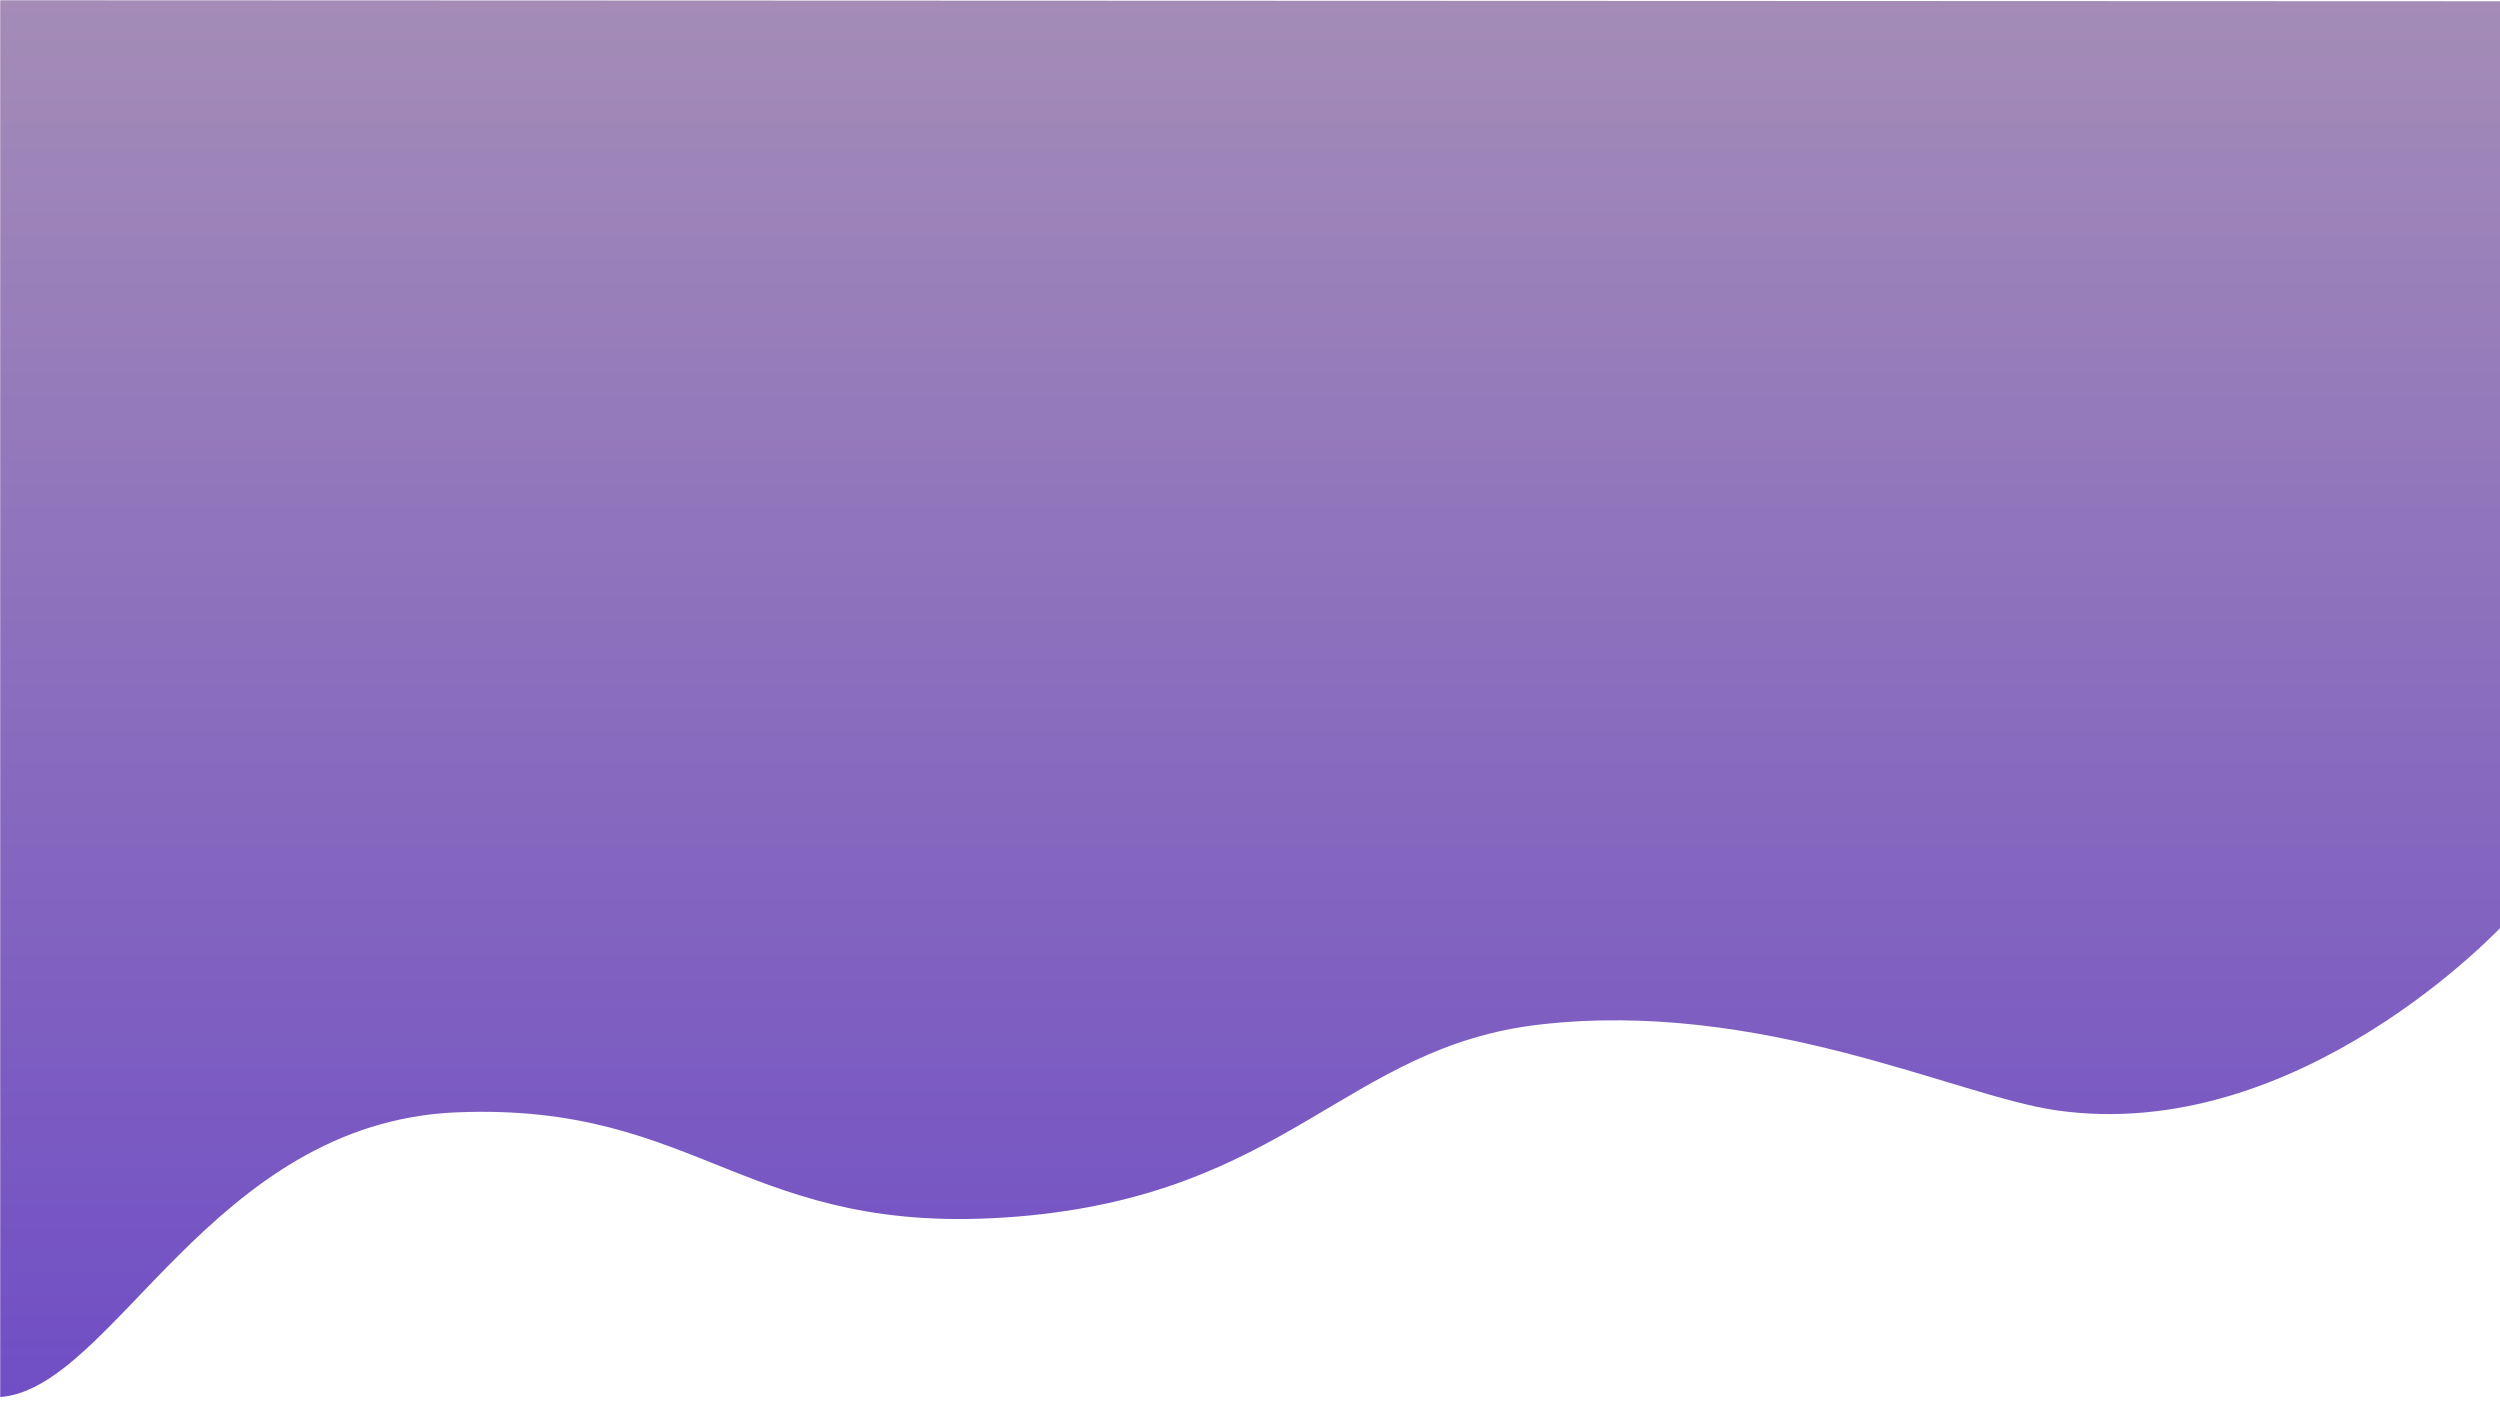 <?xml version="1.0" encoding="UTF-8" standalone="no"?>
<svg
   xmlns:dc="http://purl.org/dc/elements/1.1/"
   xmlns:cc="http://creativecommons.org/ns#"
   xmlns:rdf="http://www.w3.org/1999/02/22-rdf-syntax-ns#"
   xmlns:svg="http://www.w3.org/2000/svg"
   xmlns="http://www.w3.org/2000/svg"
   xmlns:sodipodi="http://sodipodi.sourceforge.net/DTD/sodipodi-0.dtd"
   xmlns:inkscape="http://www.inkscape.org/namespaces/inkscape"
   width="1938.02"
   height="1092.213"
   viewBox="0 0 1938.02 1092.213"
   version="1.1"
   id="svg3867"
   sodipodi:docname="shape1.svg"
   inkscape:version="0.92.4 (5da689c313, 2019-01-14)">
  <sodipodi:namedview
     pagecolor="#ffffff"
     bordercolor="#666666"
     borderopacity="1"
     objecttolerance="10"
     gridtolerance="10"
     guidetolerance="10"
     inkscape:pageopacity="0"
     inkscape:pageshadow="2"
     inkscape:window-width="1920"
     inkscape:window-height="1030"
     id="namedview3869"
     showgrid="false"
     inkscape:zoom="0.78647662"
     inkscape:cx="969.01001"
     inkscape:cy="546.10651"
     inkscape:window-x="0"
     inkscape:window-y="25"
     inkscape:window-maximized="1"
     inkscape:current-layer="svg3867" />
  <defs
     id="defs3861">
    <style
       id="style3843">.a{fill:url(#a);}.b{filter:url(#b);}</style>
    <linearGradient
       id="a"
       x1="717.59"
       x2="717.59"
       y2="1435.116"
       gradientUnits="userSpaceOnUse"
       gradientTransform="scale(1.337,0.748)"
       y1="-1.028">
      <stop
         offset="0"
         stop-color="#a48cb7"
         id="stop3845" />
      <stop
         offset="1"
         stop-color="#704ec5"
         id="stop3847" />
    </linearGradient>
    <filter
       id="b"
       x="0"
       y="0"
       width="1938.02"
       height="1092.213"
       filterUnits="userSpaceOnUse">
      <feOffset
         dy="3"
         input="SourceAlpha"
         id="feOffset3850" />
      <feGaussianBlur
         stdDeviation="3"
         result="c"
         id="feGaussianBlur3852" />
      <feFlood
         flood-opacity="0.161"
         id="feFlood3854" />
      <feComposite
         operator="in"
         in2="c"
         id="feComposite3856"
         result="result1" />
      <feComposite
         in="SourceGraphic"
         in2="result1"
         id="feComposite3858" />
    </filter>
  </defs>
  <g
     class="b"
     transform="matrix(1.011,0,0,1.008,-8.928,-8.874)"
     id="g3865"
     style="filter:url(#b)">
    <path
       class="a"
       d="M -0.645,-0.769 1919.375,0 v 709.466 c 0,0 -156.931,170.958 -344.361,143.34 -76.335,-11.248 -225.453,-85.289 -395.022,-65.852 C 1030.878,804.048 986.319,917.812 778.614,934.7 570.909,951.588 537.486,846.658 349.17,854.5 160.854,862.342 86.07,1066.814 -0.645,1073.444 L -0.636,892.726 -0.645,743.106 V 303.828 l 0.009,-133.541 z"
       transform="translate(9.64,6.77)"
       id="path3863"
       style="fill:url(#a)"
       inkscape:connector-curvature="0" />
  </g>
</svg>
